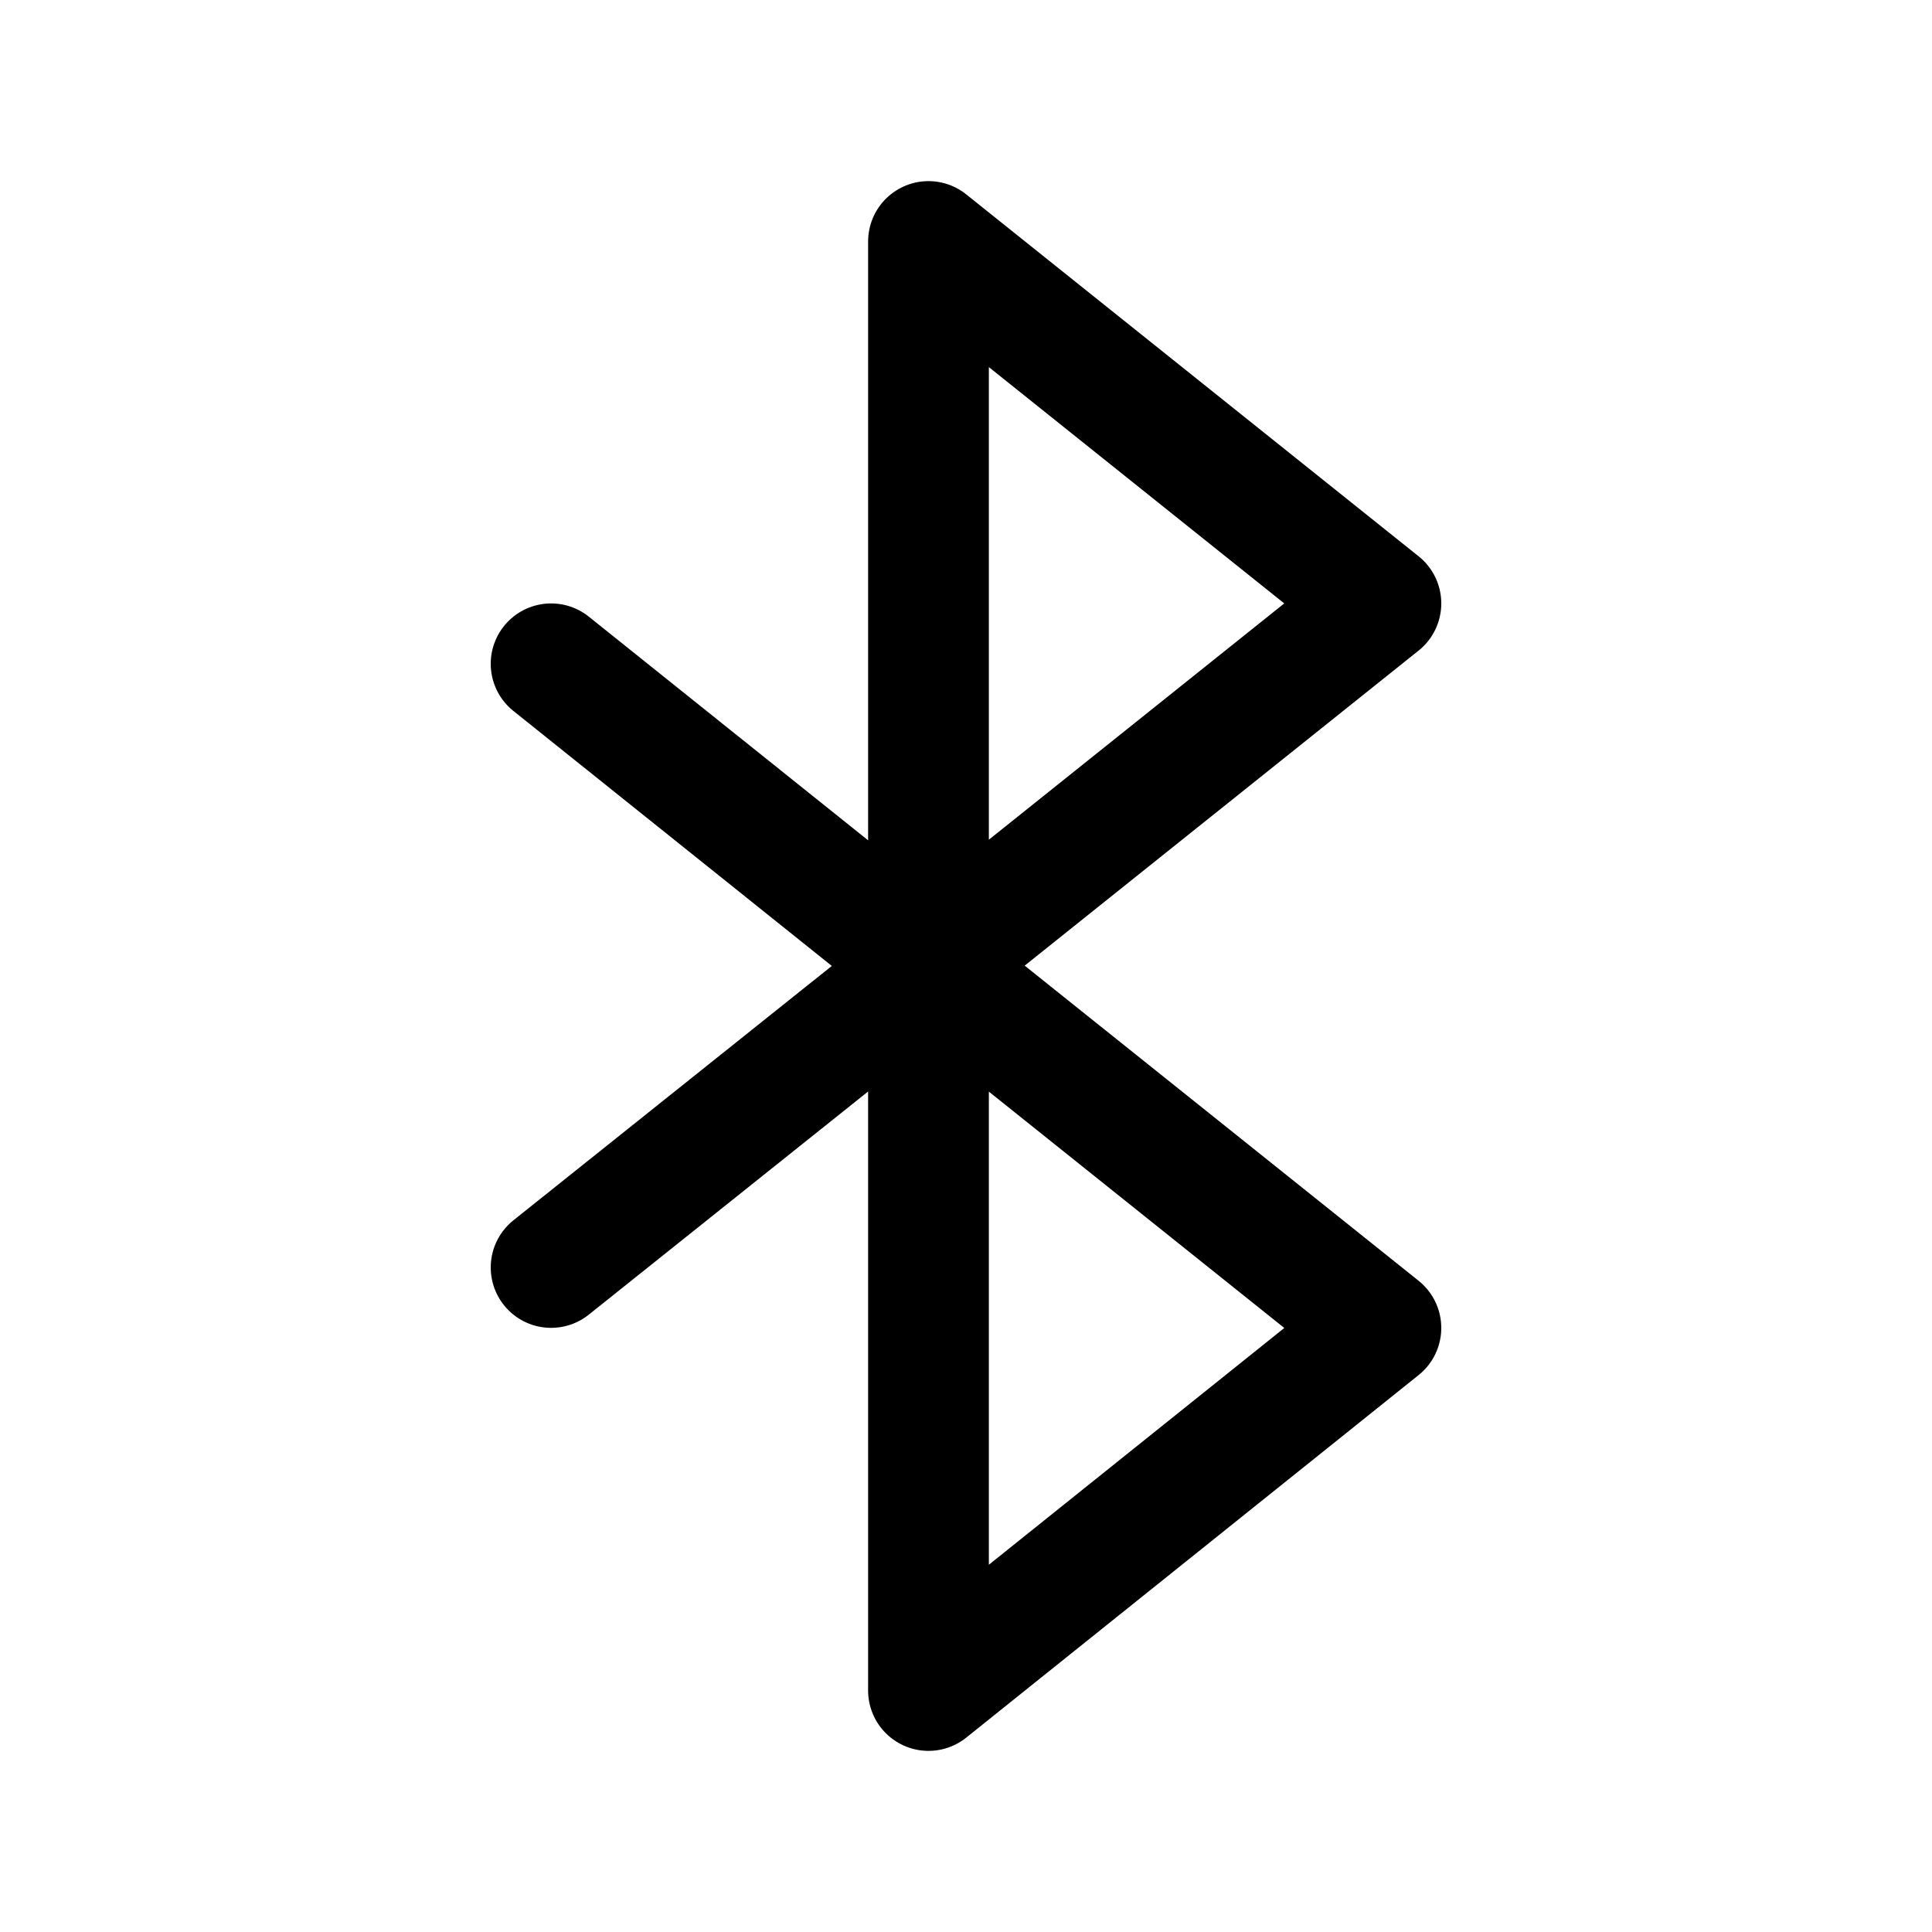 <svg width="24" height="24" viewBox="0 0 24 24" fill="none" xmlns="http://www.w3.org/2000/svg">
<path d="M6.846 8.246L11.534 12M11.534 12L17.154 16.496L11.534 21V12ZM11.534 12V11.991M11.534 12L6.846 15.745M11.534 11.991V3L17.154 7.496L11.534 11.991Z" stroke="black" stroke-width="1.5" stroke-linecap="round" stroke-linejoin="round"/>
</svg>